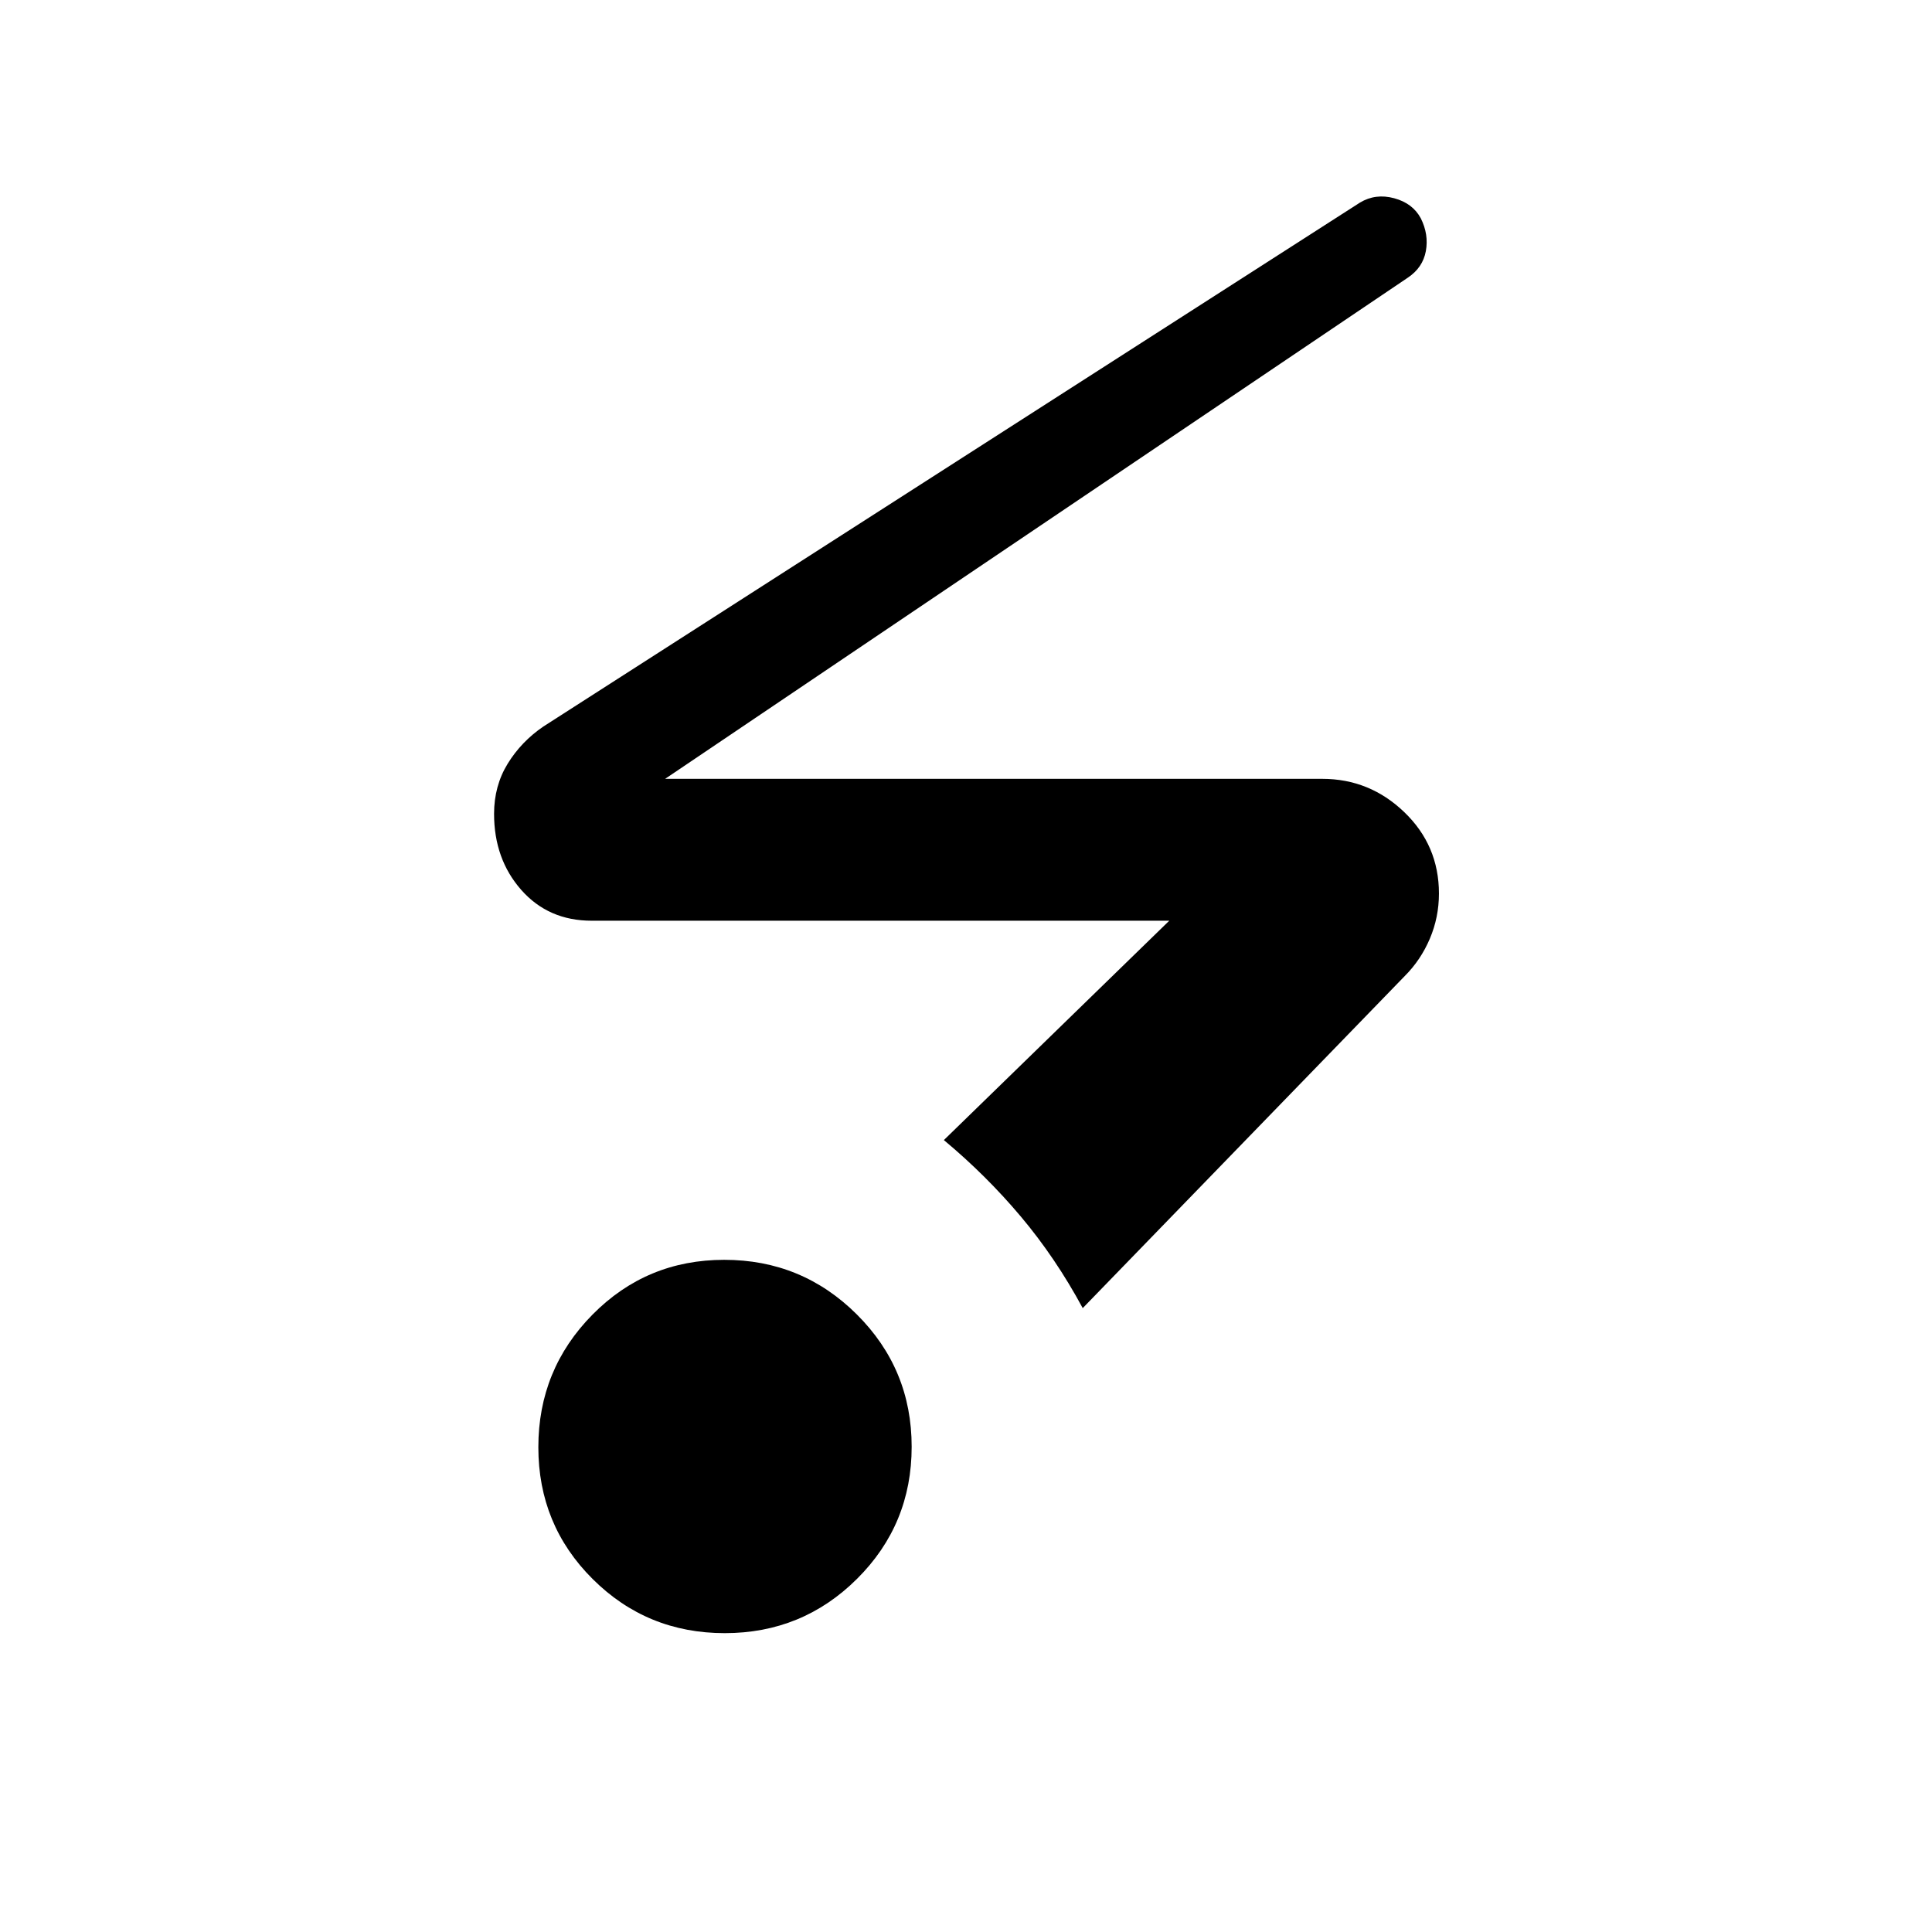 <svg xmlns="http://www.w3.org/2000/svg" height="20" viewBox="0 96 960 960" width="20"><path d="M360.118 907.5q-38.618 0-65.618-26.882-27-26.883-27-65.5 0-38.618 26.882-65.868 26.883-27.25 65.5-27.25 38.618 0 65.868 27.132Q453 776.265 453 814.882q0 38.618-27.132 65.618-27.133 27-65.75 27ZM538 746q-13.5-25-30.75-45.5t-38.25-38l112-109H294q-21.5 0-35-15.312-13.5-15.313-13.5-37.813 0-13.875 6.75-24.875T270 457l405.75-260.328q7.75-4.672 17-2.172 9.25 2.5 13.25 10 4 8 2.5 16.25t-9 13.25l-369 249H657q23.553 0 40.776 16.539Q715 516.079 715 540q0 11.745-4.5 22.373Q706 573 698 581L538 746Z"/></svg>